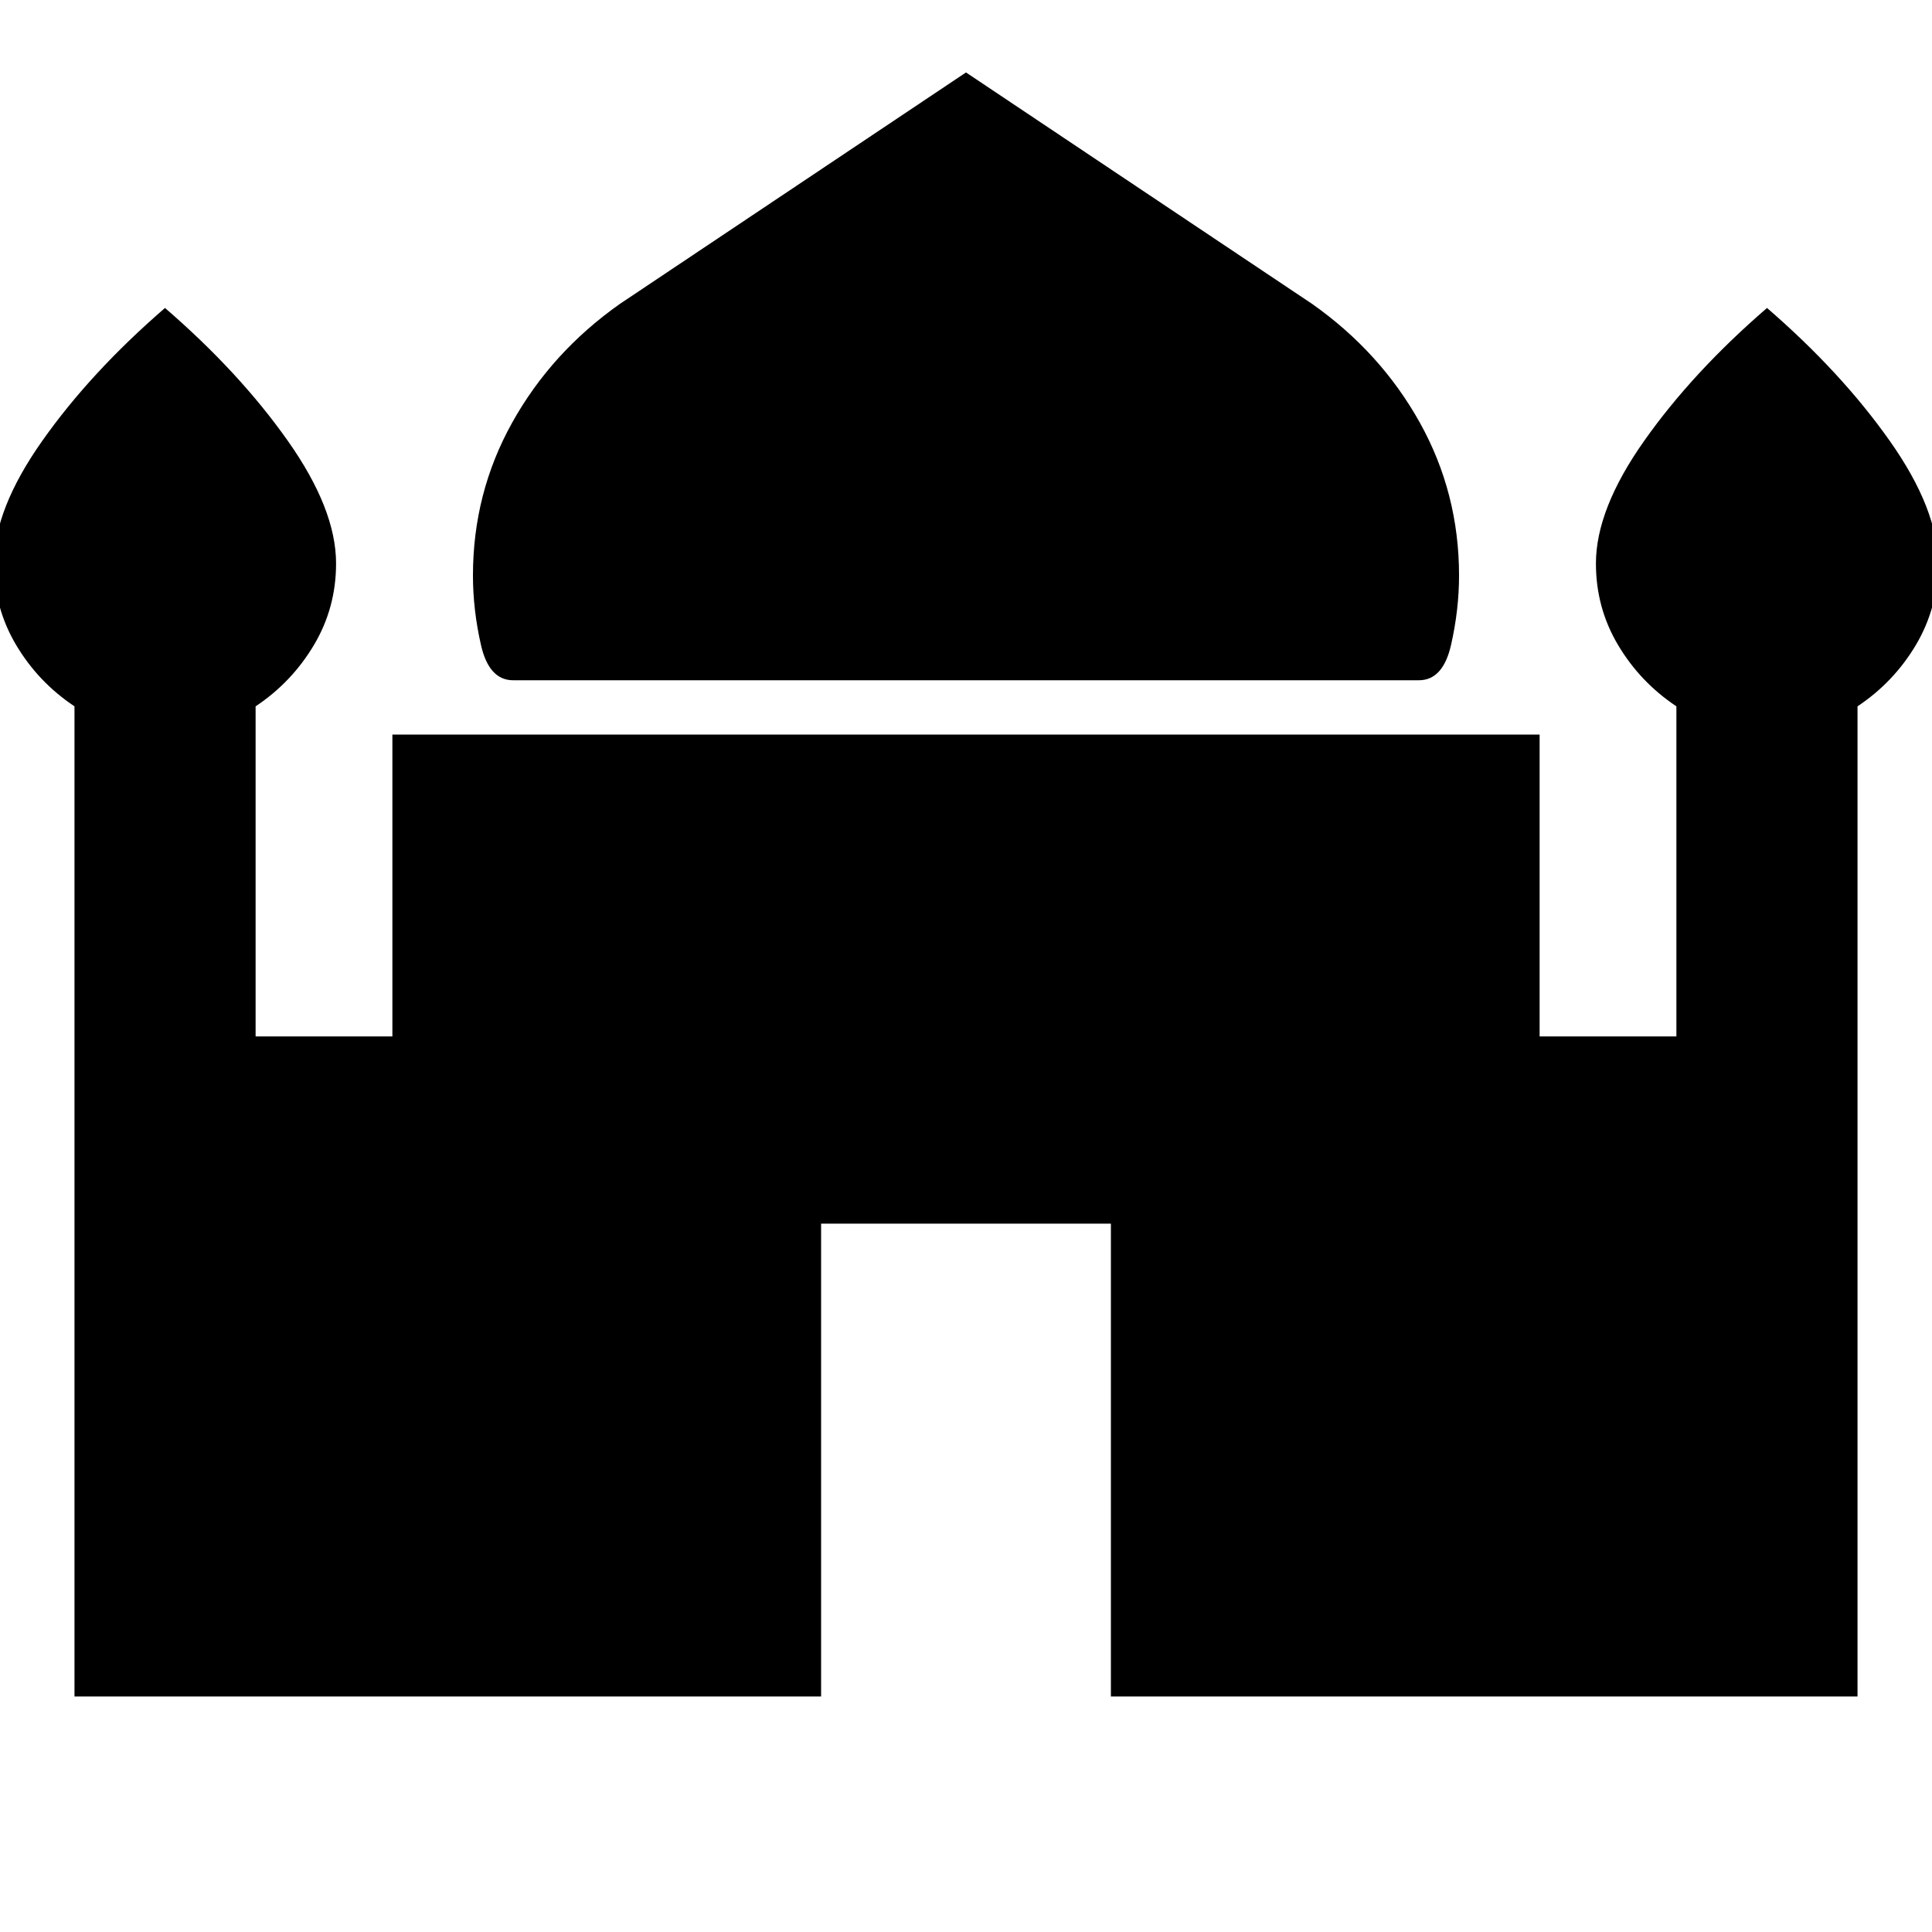 <svg xmlns="http://www.w3.org/2000/svg" height="20" width="20"><path d="M5.312 7.042q-.25 0-.333-.365-.083-.365-.083-.719 0-.854.406-1.583t1.115-1.229L10 .75l3.583 2.396q.709.5 1.115 1.229.406.729.406 1.583 0 .354-.083.719t-.333.365ZM.771 17.562V7.312q-.375-.25-.604-.635-.229-.385-.229-.844 0-.562.5-1.27.5-.709 1.27-1.375.771.666 1.271 1.375.5.708.5 1.27 0 .459-.229.844-.229.385-.604.635v3.417h1.416V7.604h11.876v3.125h1.416V7.312q-.375-.25-.604-.635-.229-.385-.229-.844 0-.562.5-1.27.5-.709 1.271-1.375.77.666 1.27 1.375.5.708.5 1.27 0 .459-.229.844-.229.385-.604.635v10.25H11.5v-4.895h-3v4.895Z"/></svg>